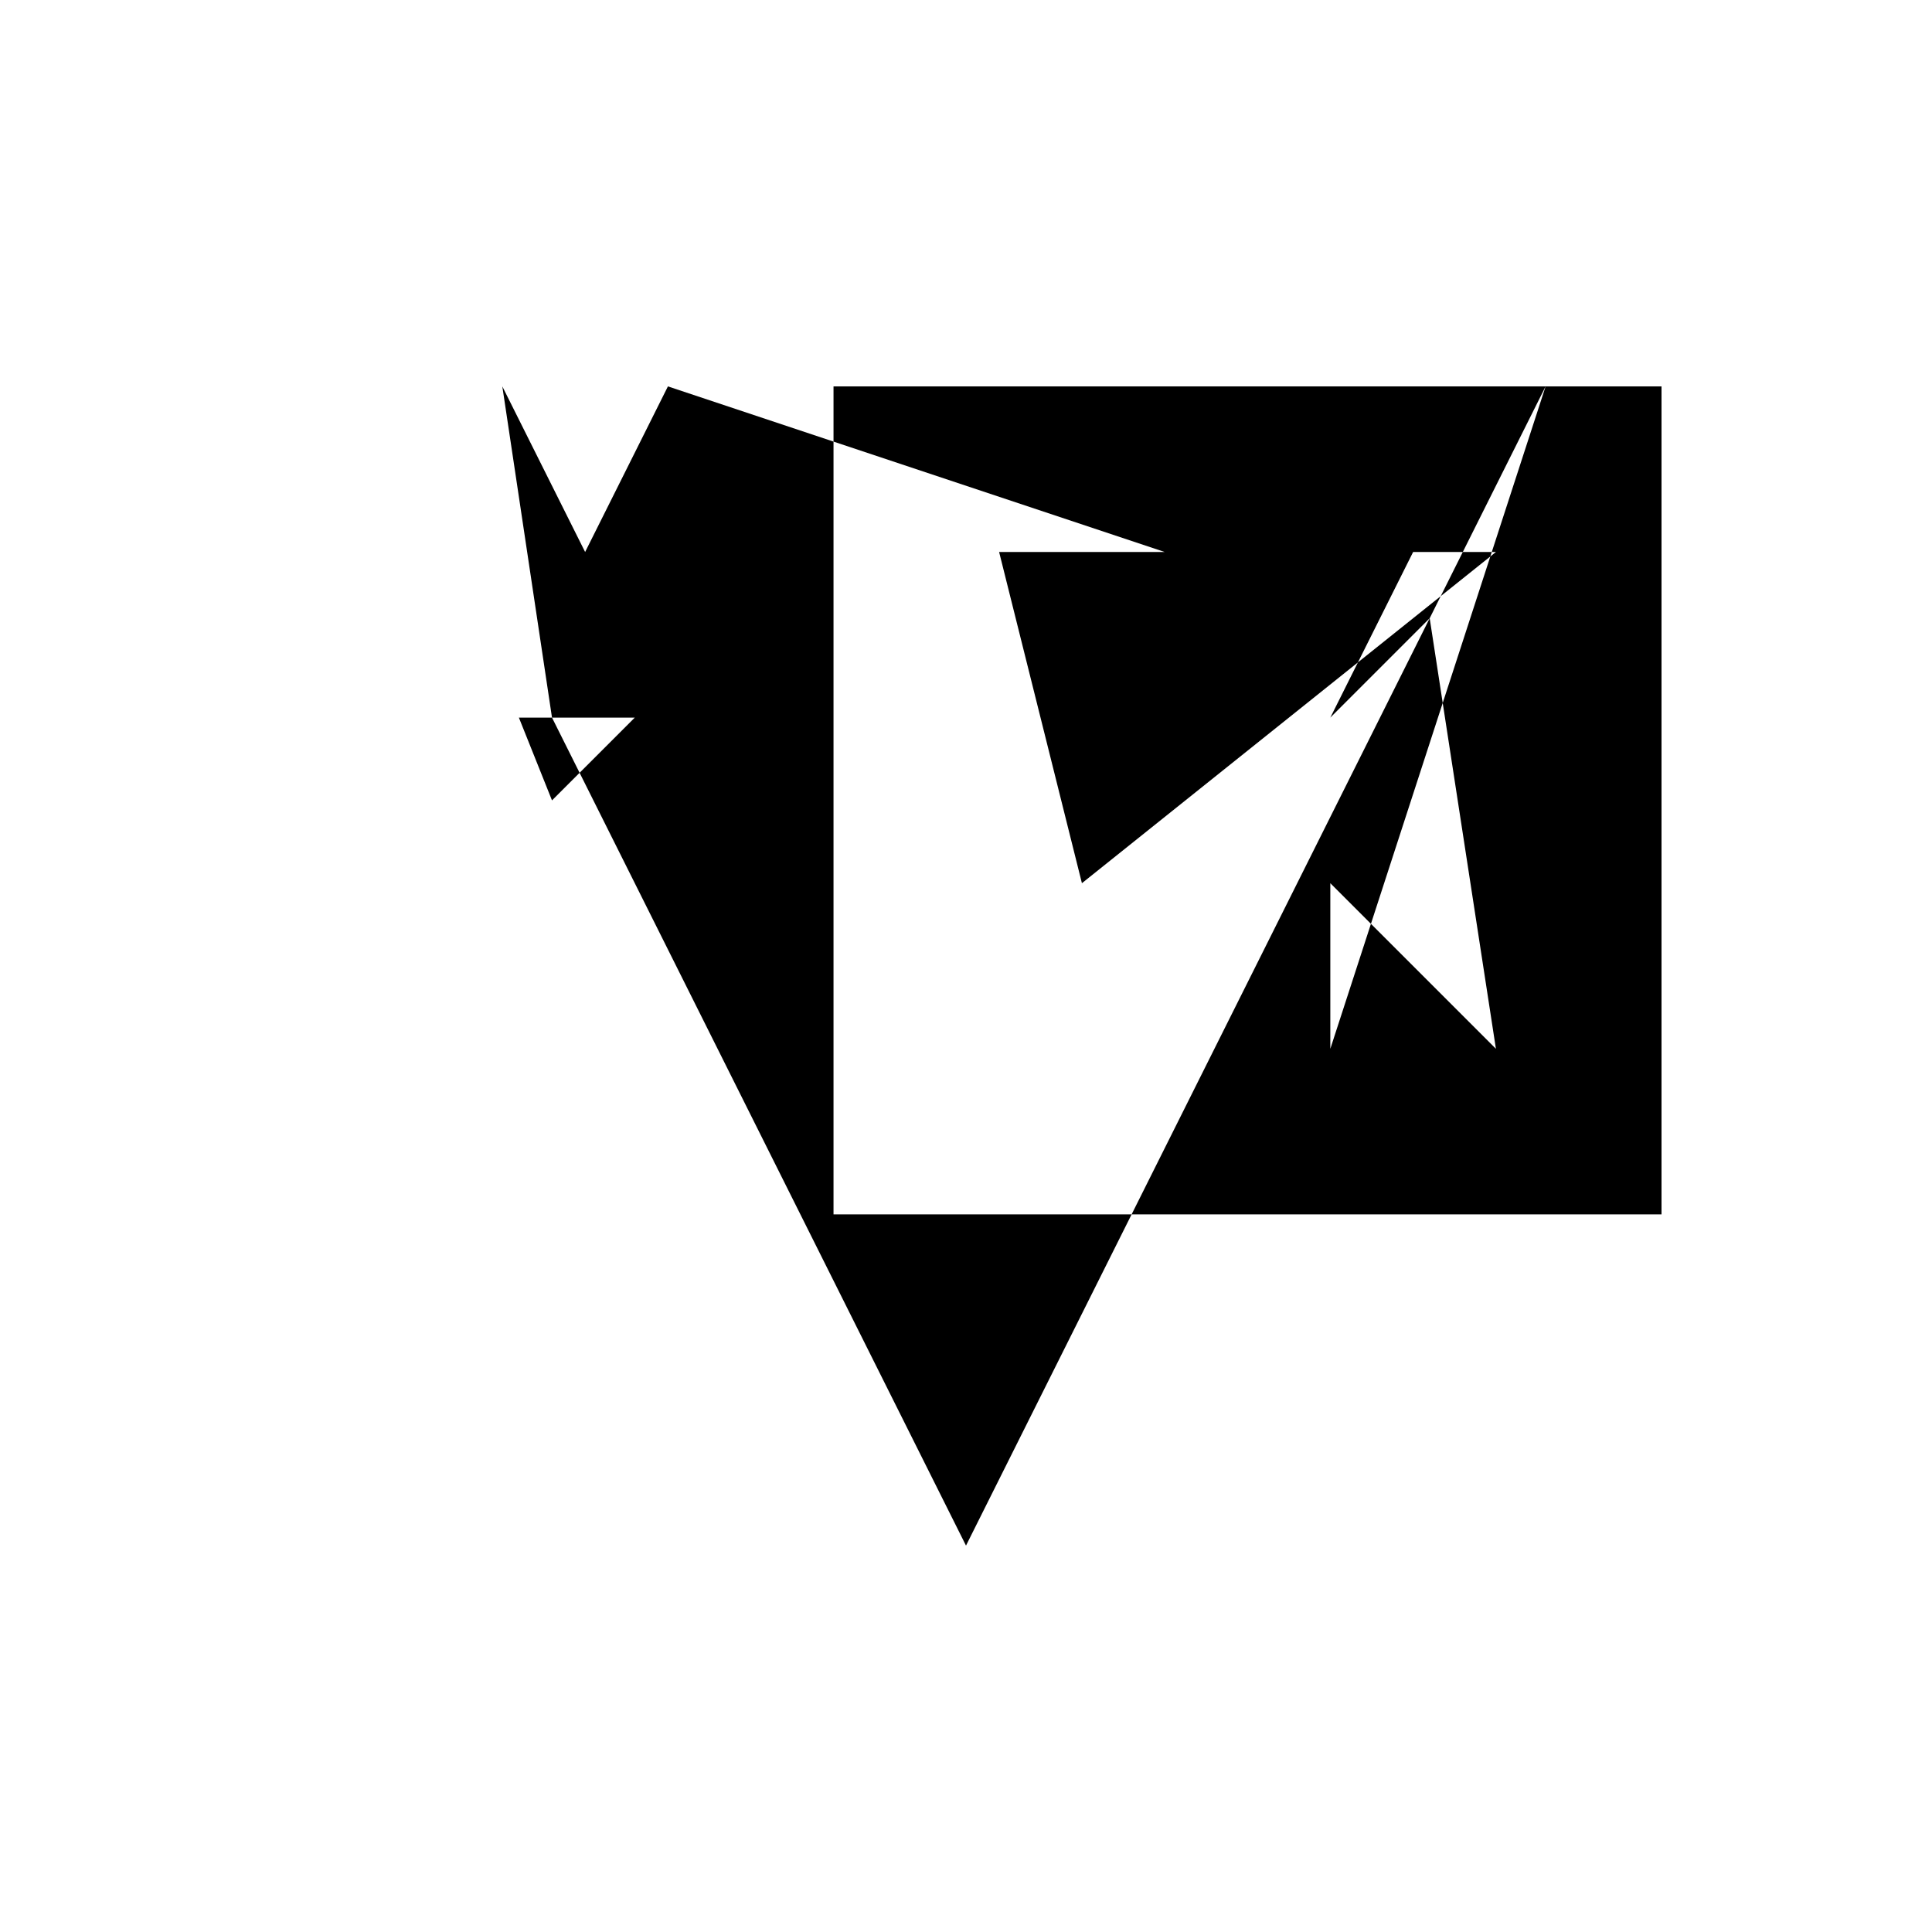 <svg xmlns="http://www.w3.org/2000/svg" viewBox="-100 -100 500 500"><path style="fill:#000000" fill-rule="evenodd" d="M 0,0 30,0 72.857,0 51.429,42.857 30,0 42.857,85.714 34.286,85.714 42.857,107.143 50,100 64.286,85.714 42.857,85.714 50,100 150,300 192.857,214.286 270,60 278.571,42.857 300,0 330,0 330,214.286 192.857,214.286 115.714,214.286 115.714,0 300,0 244.286,171.429 244.286,128.571 287.143,171.429 270,60 244.286,85.714 265.714,42.857 278.571,42.857 287.143,42.857 180,128.571 158.571,42.857 201.429,42.857 72.857,0"/></svg>
